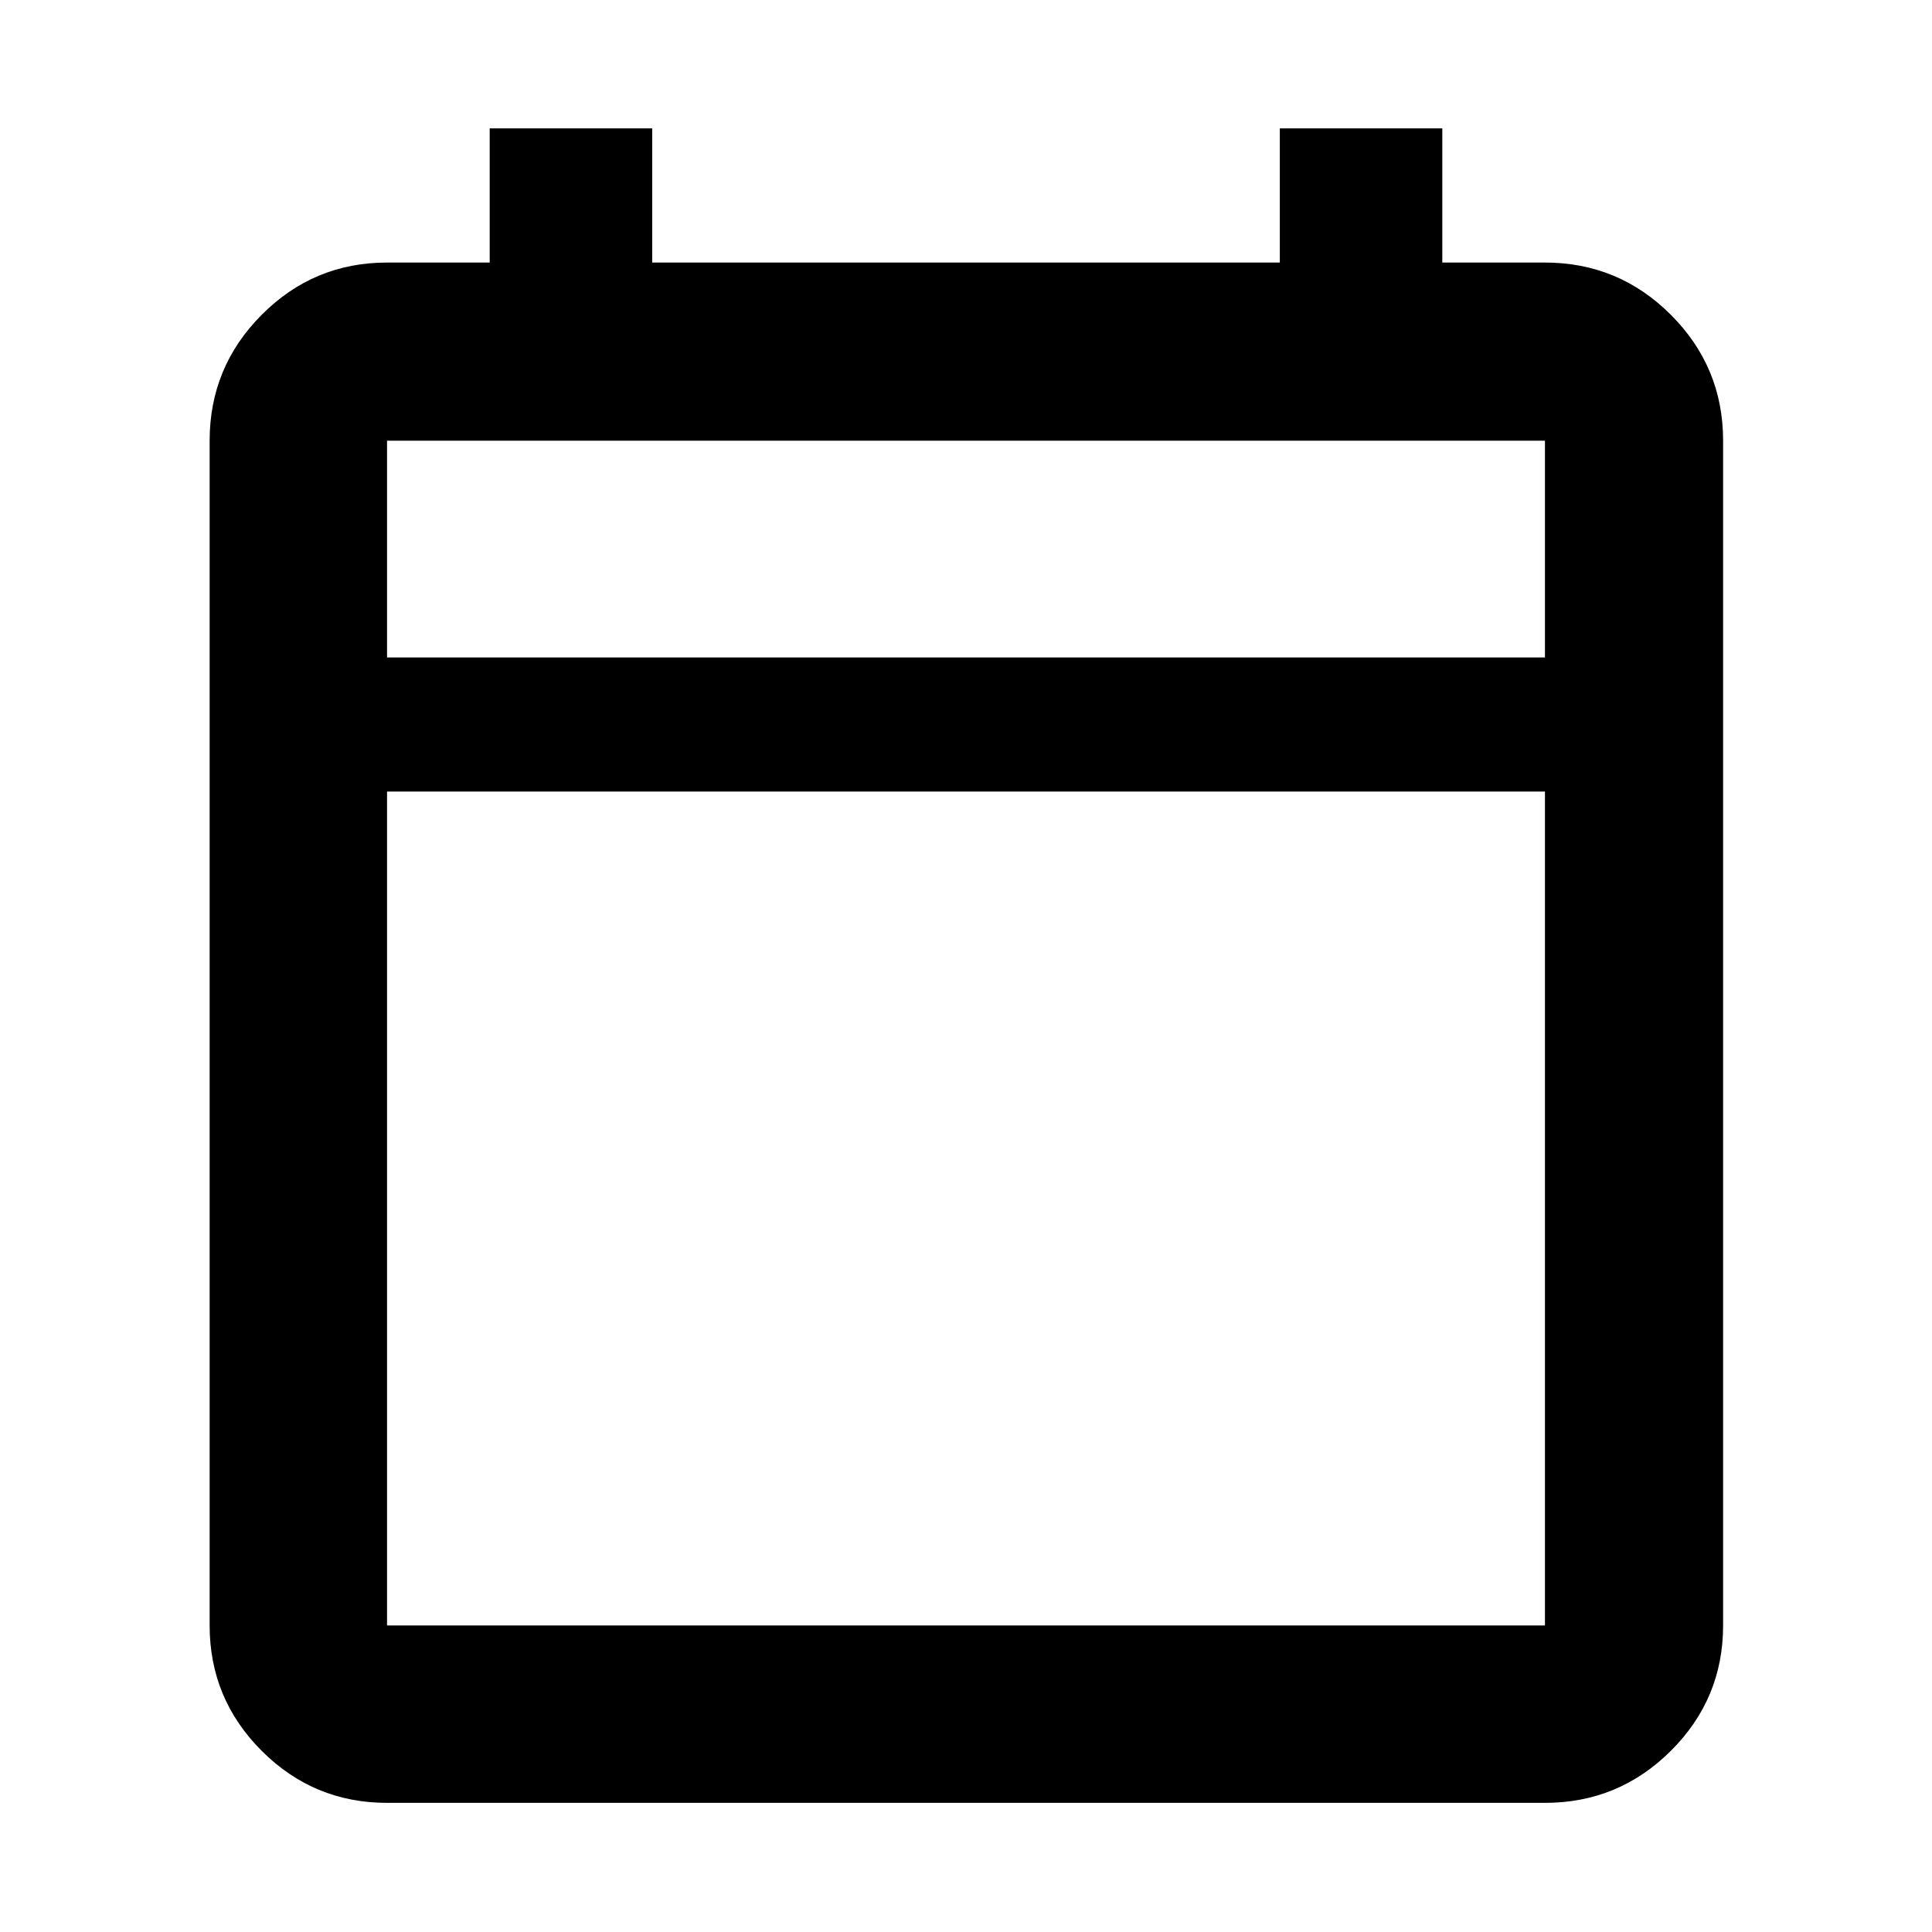 <svg xmlns="http://www.w3.org/2000/svg" height="40" viewBox="0 -960 960 960" width="40"><path d="M192.32-64.17q-36.44 0-62.29-25.86-25.86-25.85-25.86-62.29v-588.7q0-36.59 25.86-62.55 25.85-25.97 62.29-25.97h51.01v-66.66h80.74v66.66h311.86v-66.66h80.74v66.66h51.01q36.6 0 62.56 25.97 25.96 25.96 25.96 62.55v588.7q0 36.44-25.96 62.29-25.96 25.86-62.56 25.86H192.32Zm0-88.15h575.36v-414.35H192.32v414.35Zm0-481.01h575.36v-107.69H192.32v107.69Zm0 0v-107.69 107.69Z"/></svg>